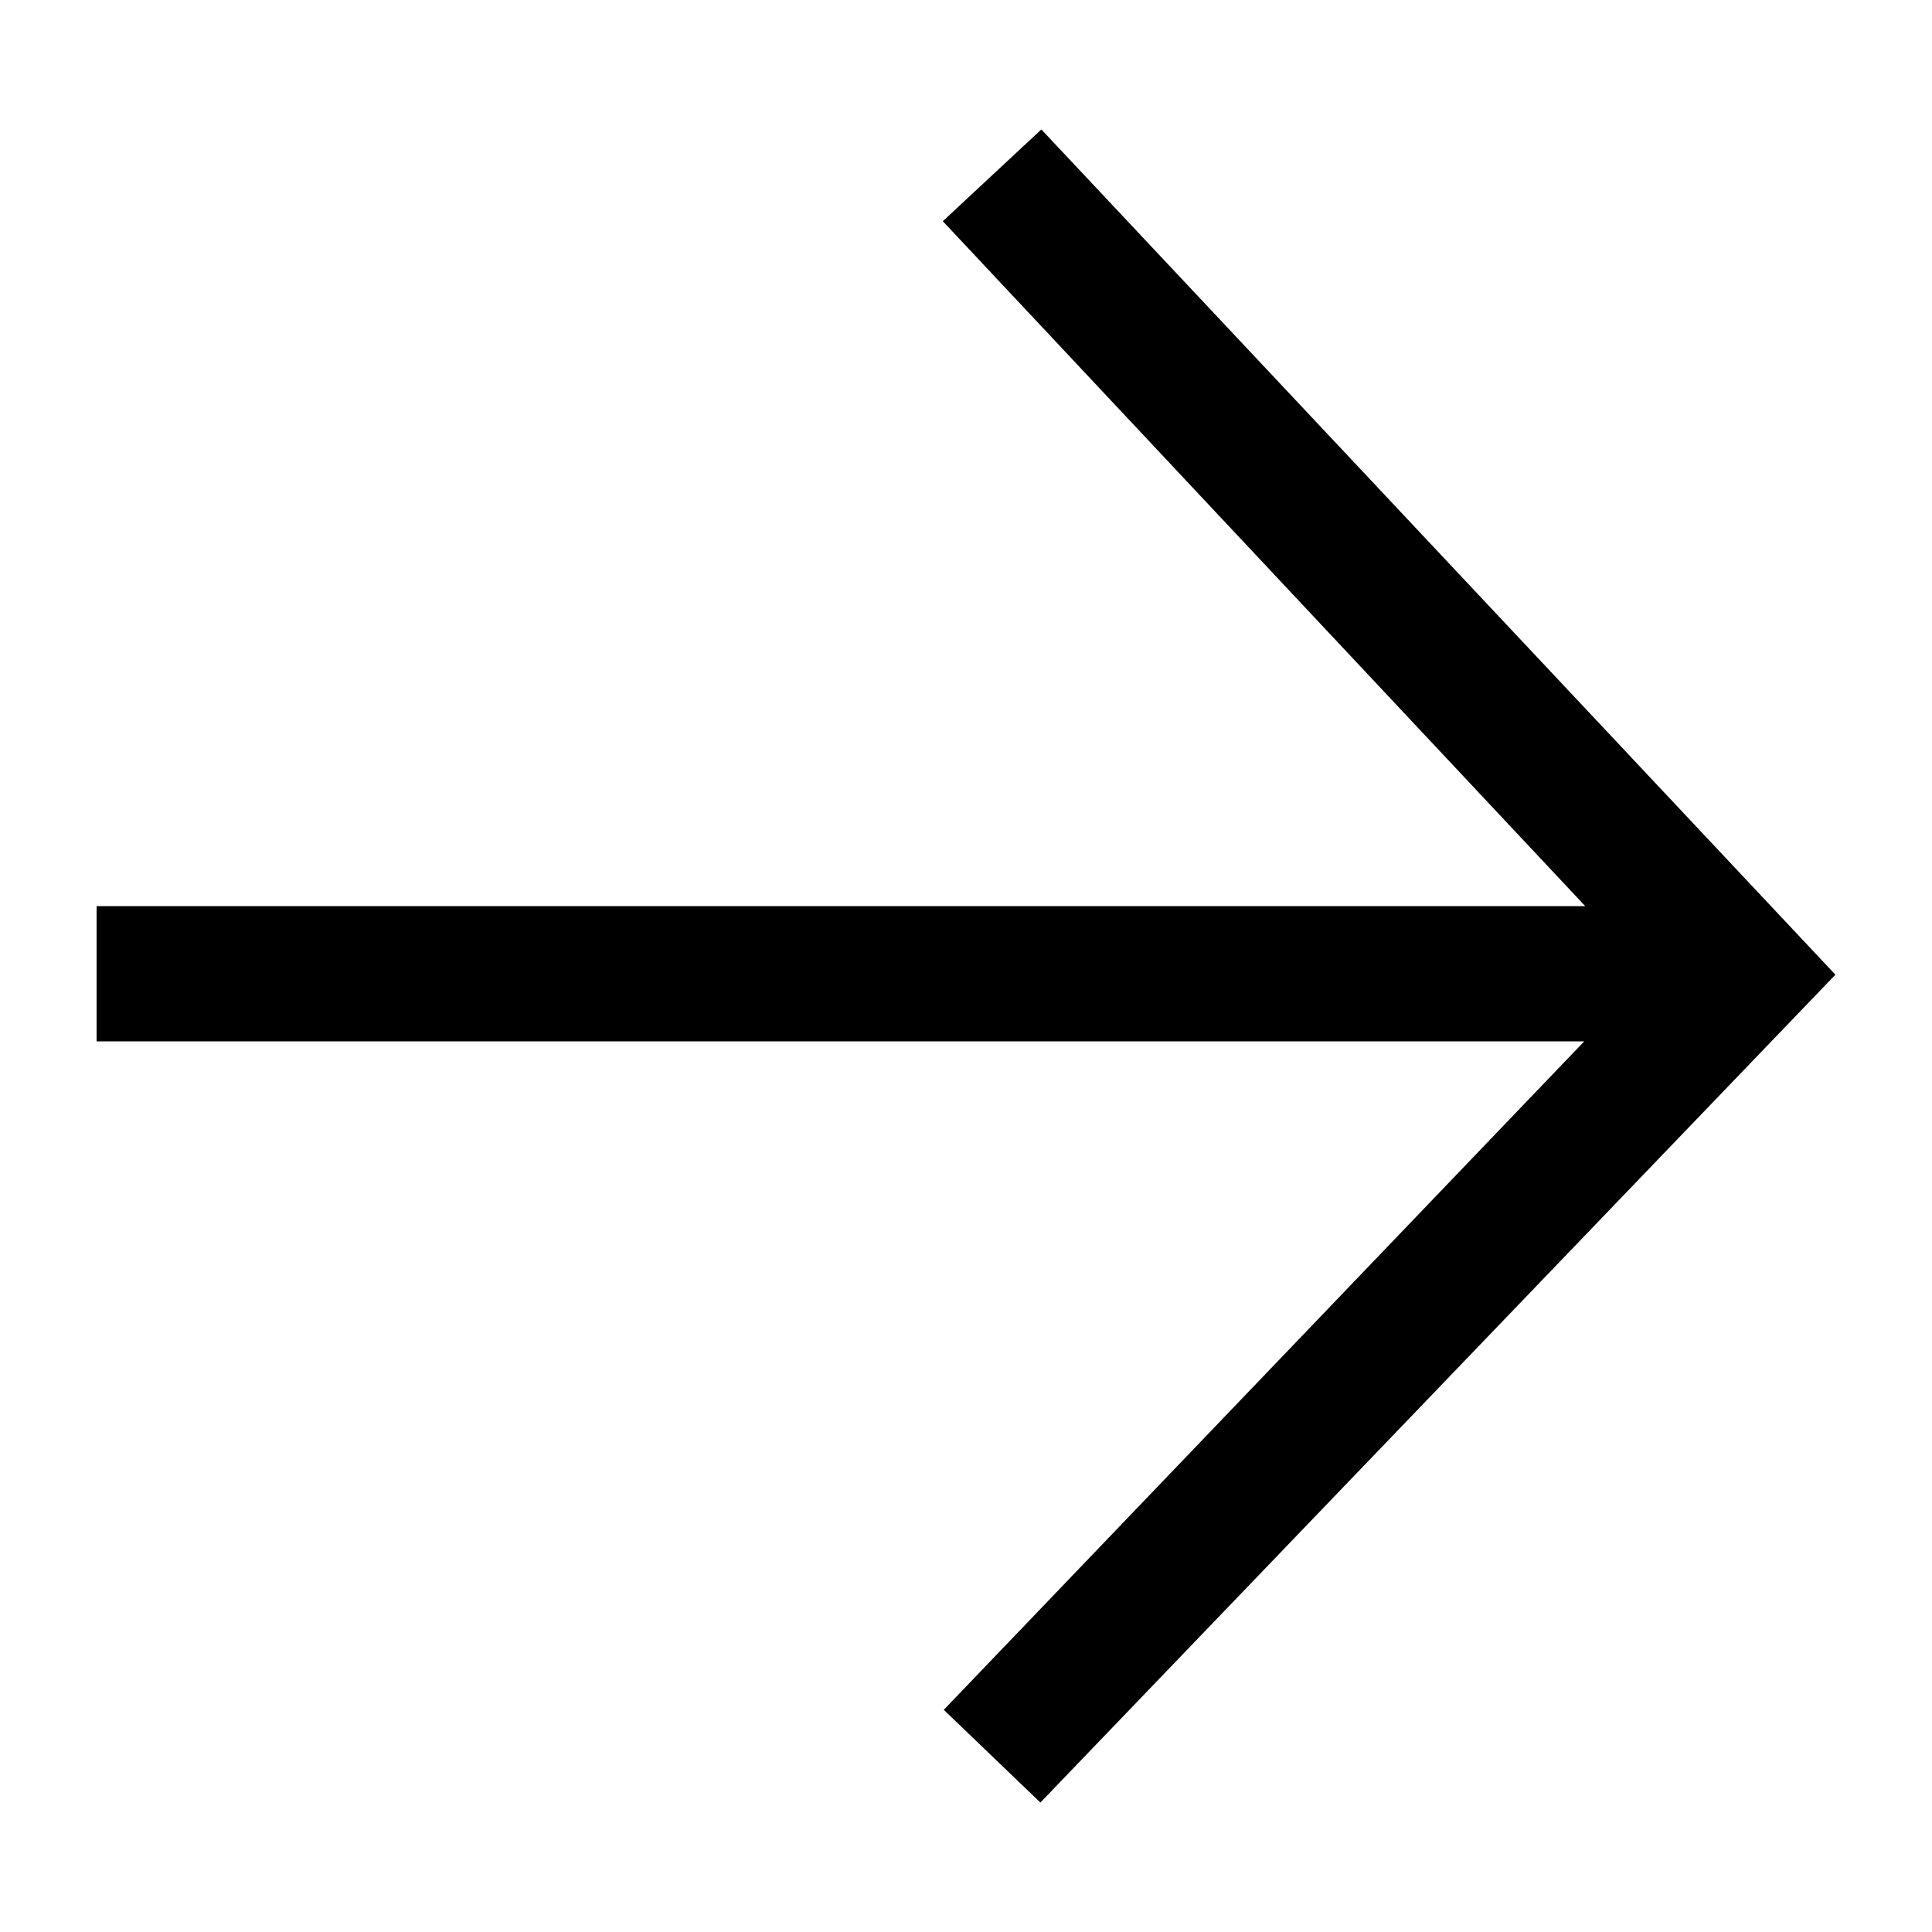 <?xml version="1.0" encoding="UTF-8"?><svg id="a" xmlns="http://www.w3.org/2000/svg" viewBox="0 0 20 20"><polygon points="10.78 1.34 9.76 2.29 16.41 9.38 1 9.38 1 10.78 16.4 10.78 9.77 17.7 10.77 18.66 19 10.09 10.78 1.34"/></svg>